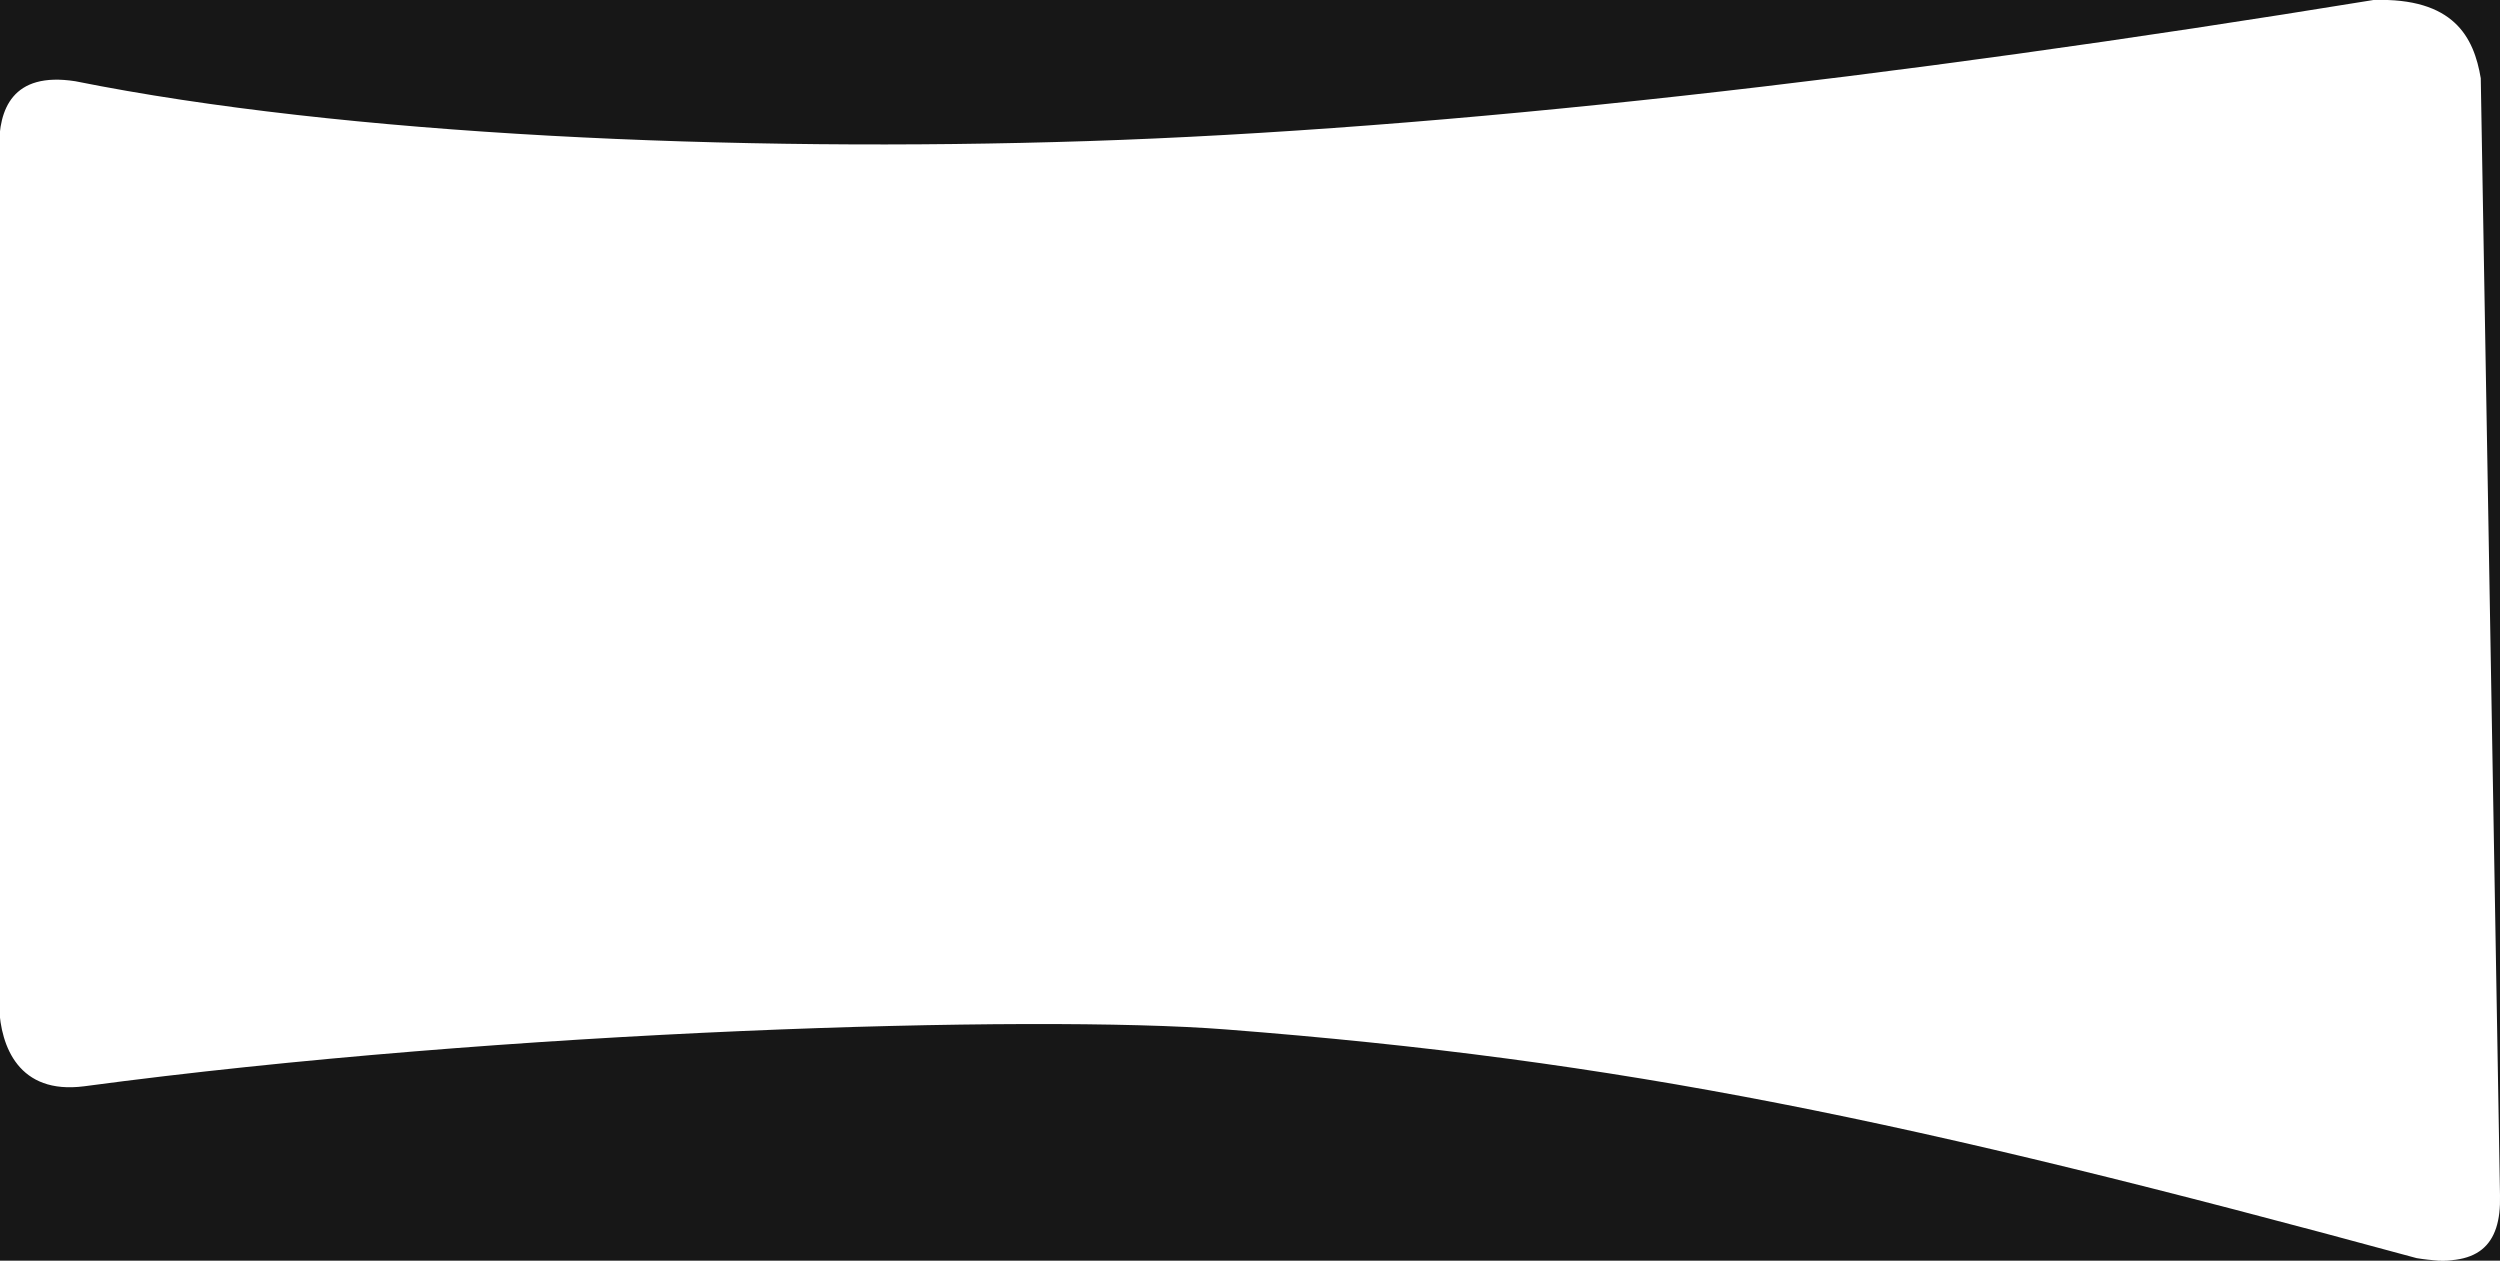 <svg enable-background="new 0 0 584.8 294.9" viewBox="0 0 584.8 294.9" xmlns="http://www.w3.org/2000/svg"><path d="m-1.2-1h587v297h-587v-297zm556.4 1c-113.4 18.5-217.8 30.3-300.7 33s-174.2-1.4-236.9-14c-14.8-2.3-17.9 6.7-17.8 15.6v201.1c.4 9 4.5 20.4 19.9 18.4 98.6-13.2 222.1-16.8 267-13.3 92.8 7.2 159.1 21 278.6 53.5 14.4 2.4 19.8-2.9 19.5-14.7l-4.5-261.3c-1.6-9.6-6.3-18.9-25.1-18.3z" fill="#171717"/></svg>